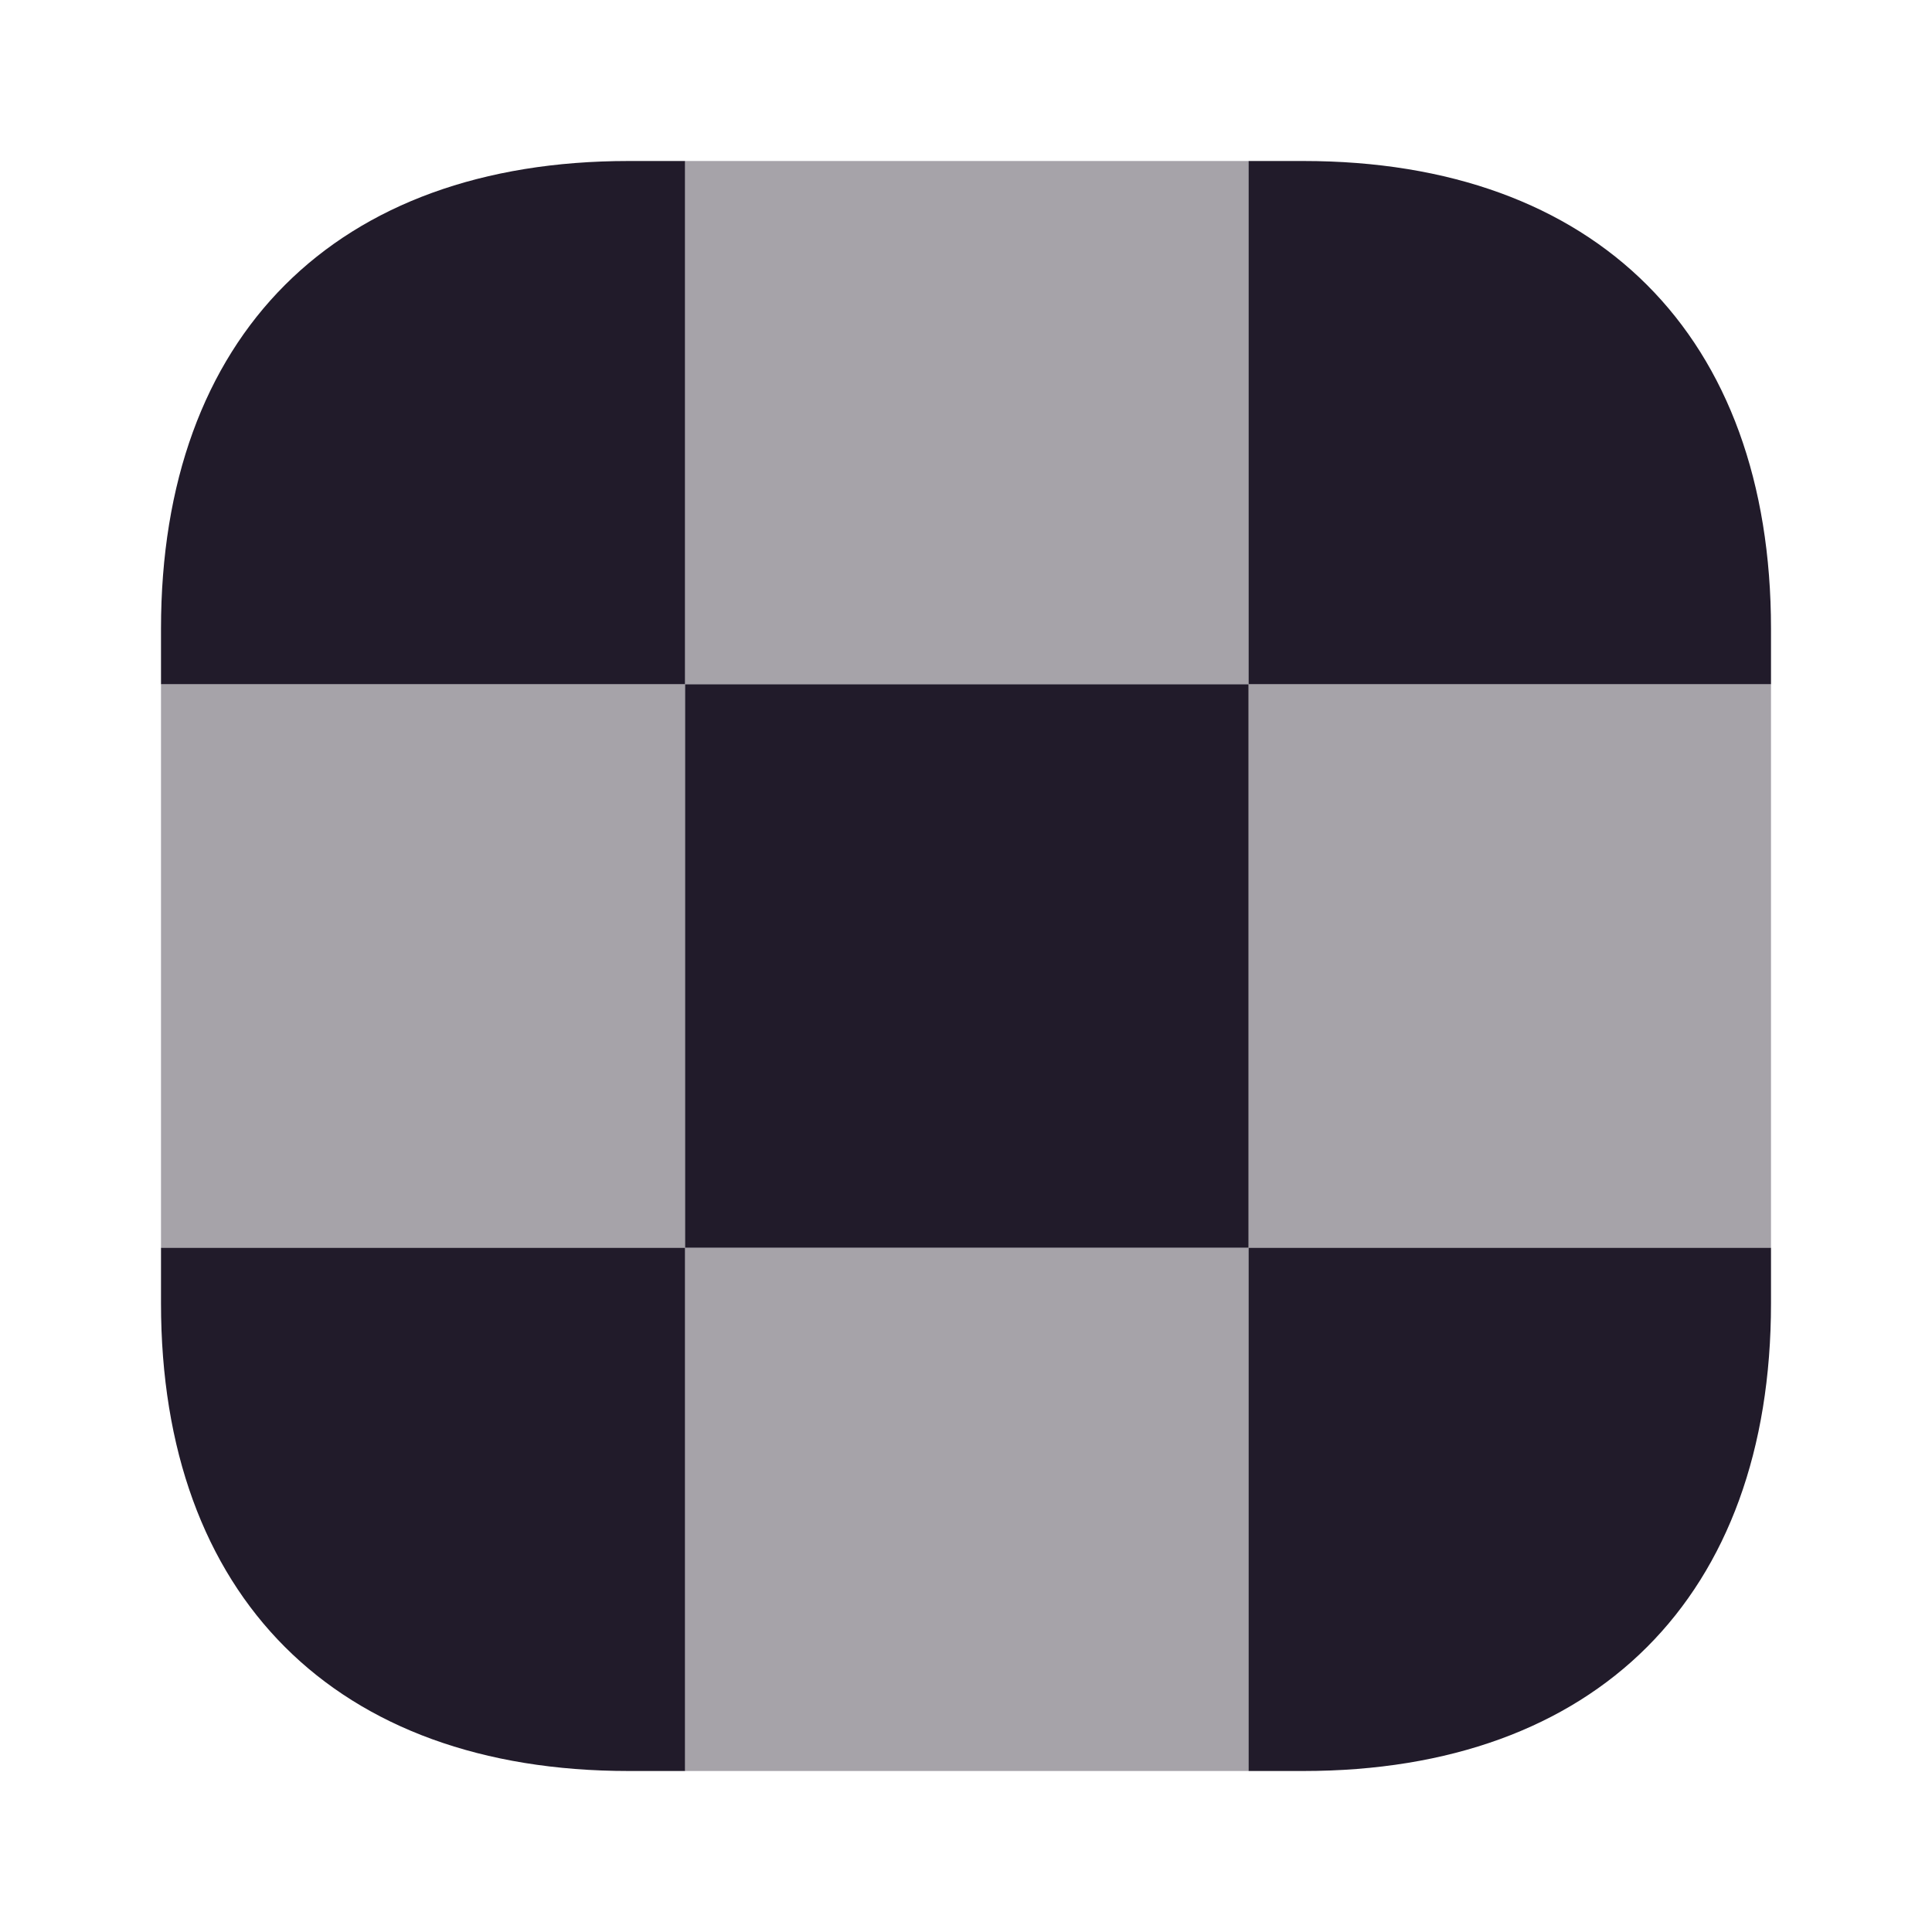 <svg width="24" height="24" viewBox="0 0 24 24" fill="none" xmlns="http://www.w3.org/2000/svg">
<path d="M8.51 2V8.5H2V7.81C2 4.17 4.17 2 7.81 2H8.51Z" fill="#211B2A"/>
<path d="M22 7.81V8.5H15.51V2H16.19C19.83 2 22 4.17 22 7.81Z" fill="#211B2A"/>
<path d="M22 15.5V16.19C22 19.83 19.83 22 16.19 22H15.51V15.5H22Z" fill="#211B2A"/>
<path d="M8.51 15.5V22H7.81C4.17 22 2 19.83 2 16.19V15.5H8.51Z" fill="#211B2A"/>
<path opacity="0.4" d="M8.51 8.5H2V15.5H8.51V8.5Z" fill="#211B2A"/>
<path opacity="0.4" d="M22 8.5H15.51V15.5H22V8.5Z" fill="#211B2A"/>
<path d="M15.51 8.5H8.51V15.5H15.51V8.5Z" fill="#211B2A"/>
<path opacity="0.4" d="M15.51 2H8.51V8.5H15.51V2Z" fill="#211B2A"/>
<path opacity="0.4" d="M15.51 15.5H8.51V22H15.51V15.5Z" fill="#211B2A"/>
</svg>
